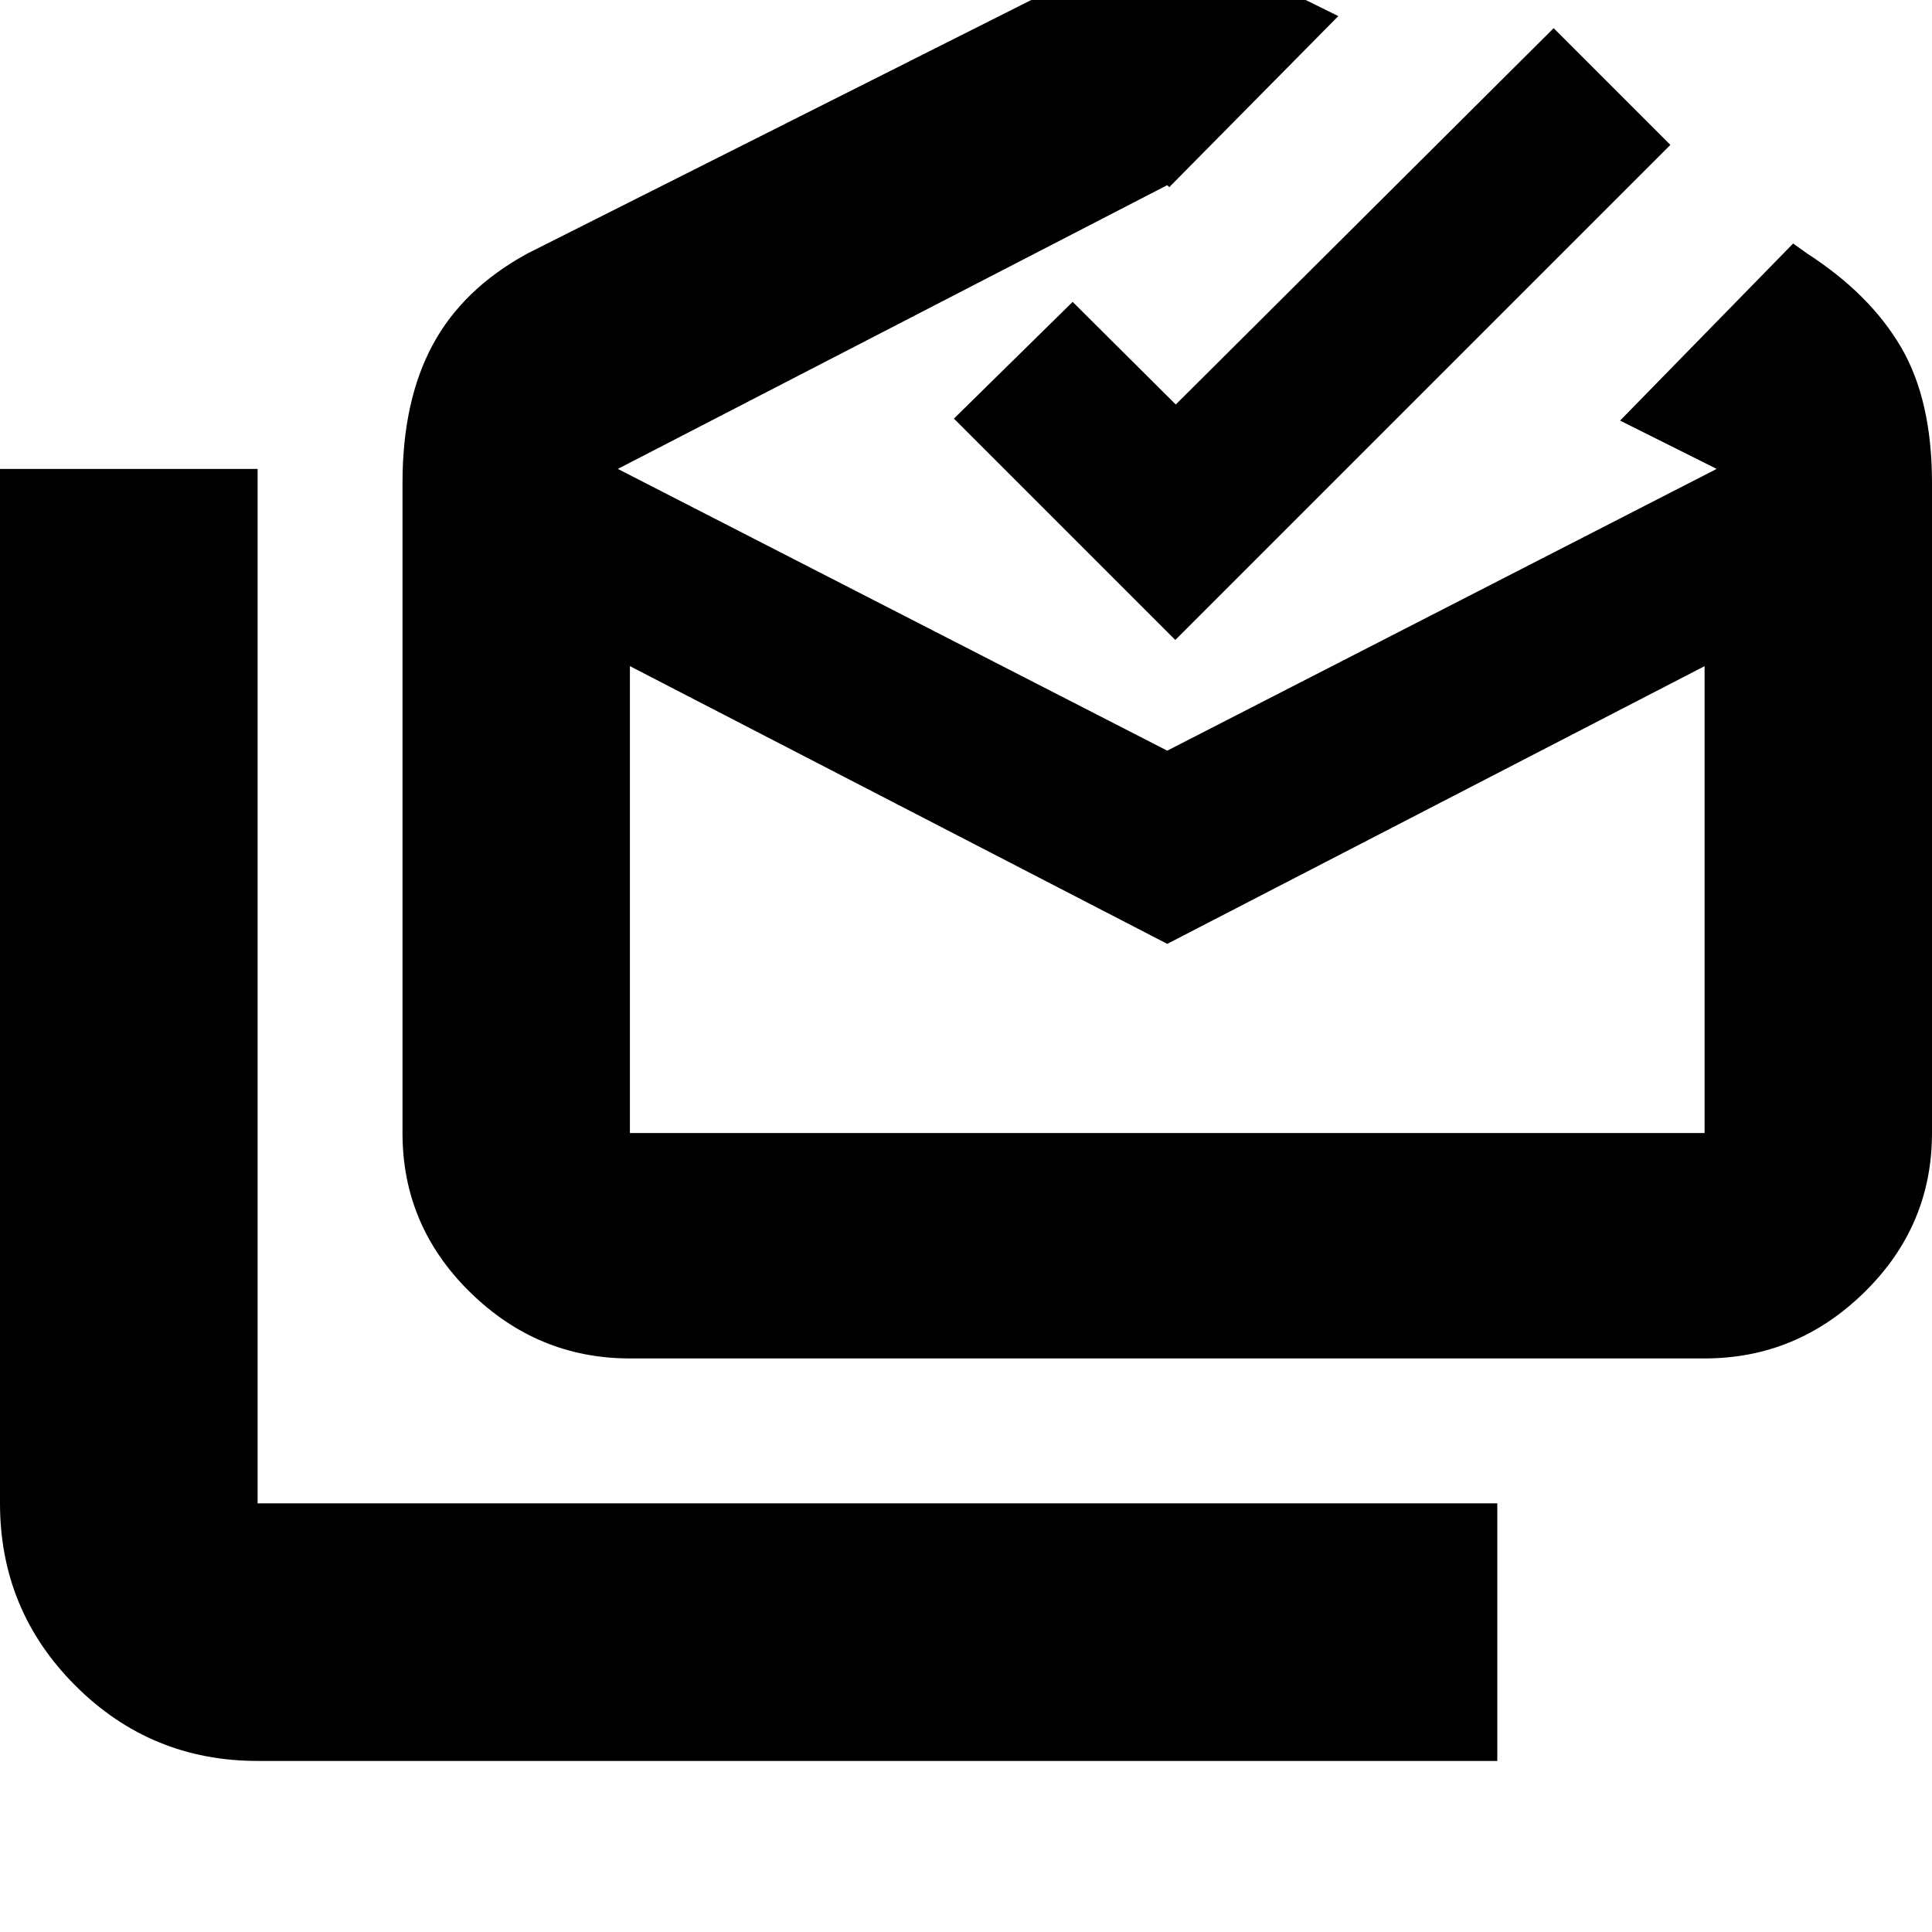 <svg xmlns="http://www.w3.org/2000/svg" height="20" viewBox="0 -960 960 960" width="20"><path d="M128-85q-53.125 0-90.563-37.438Q0-159.875 0-213v-514h128v514h616v128H128Zm452-406L313-629v232h534v-232L580-491ZM313-285q-45.913 0-79.456-32.938Q200-350.875 200-397v-323q0-40.8 15-68.643 15-27.843 47-45.357l318-160 85 42-84 85-1-1-273 141 273 140 273-140-48-24 86-88 7 5q31 20 46.5 46.331Q960-761.339 960-720v323q0 46.125-33.544 79.062Q892.912-285 847-285H313Zm271-357L474-752l59-58 51.231 51L772-946l58 58-246 246Zm-4 245h267-534 267Z"/></svg>